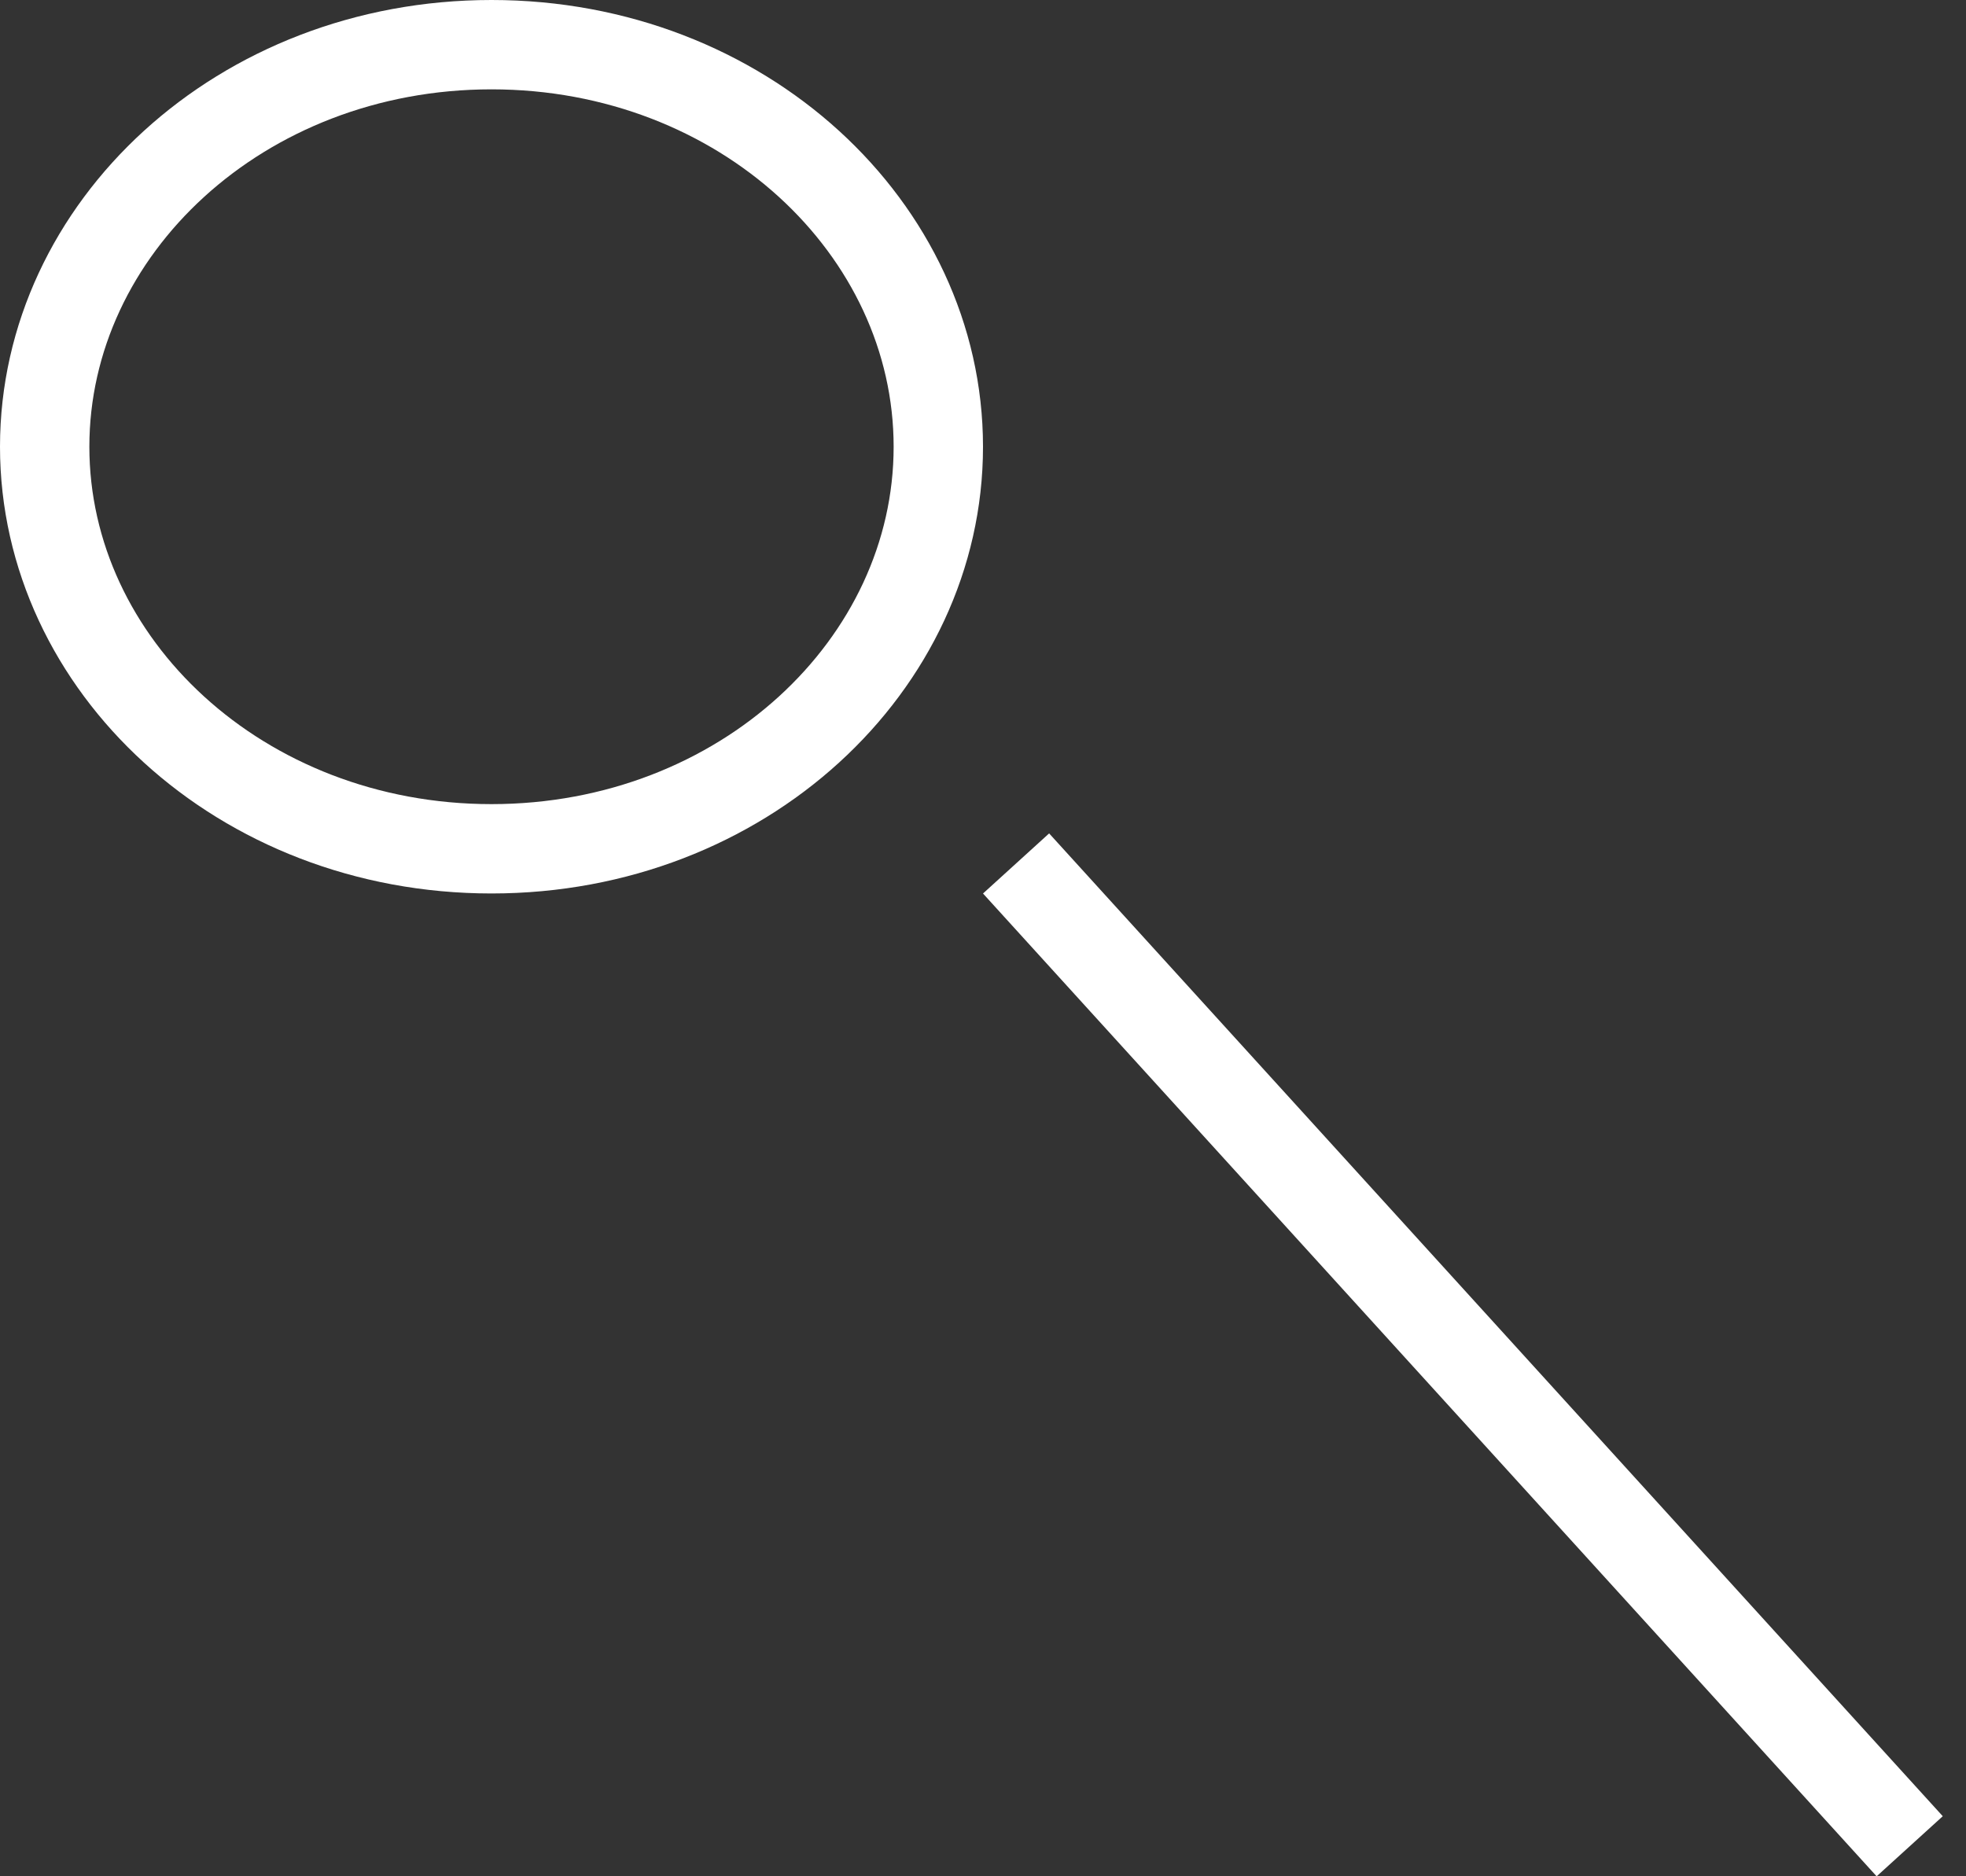 <svg width="22" height="21" viewBox="0 0 22 21" fill="none" xmlns="http://www.w3.org/2000/svg">
<rect x="0" y="0" width="22" height="21" fill="#333333" stroke="none"/>
<path d="M10.5 5C10.5 7.441 8.307 9.5 5.5 9.5C2.693 9.5 0.5 7.441 0.5 5C0.5 2.558 2.693 0.5 5.5 0.5C8.307 0.5 10.5 2.558 10.5 5Z" stroke="white"/>
<line x1="11.37" y1="9.664" x2="21.37" y2="20.664" stroke="white"/>
</svg>
